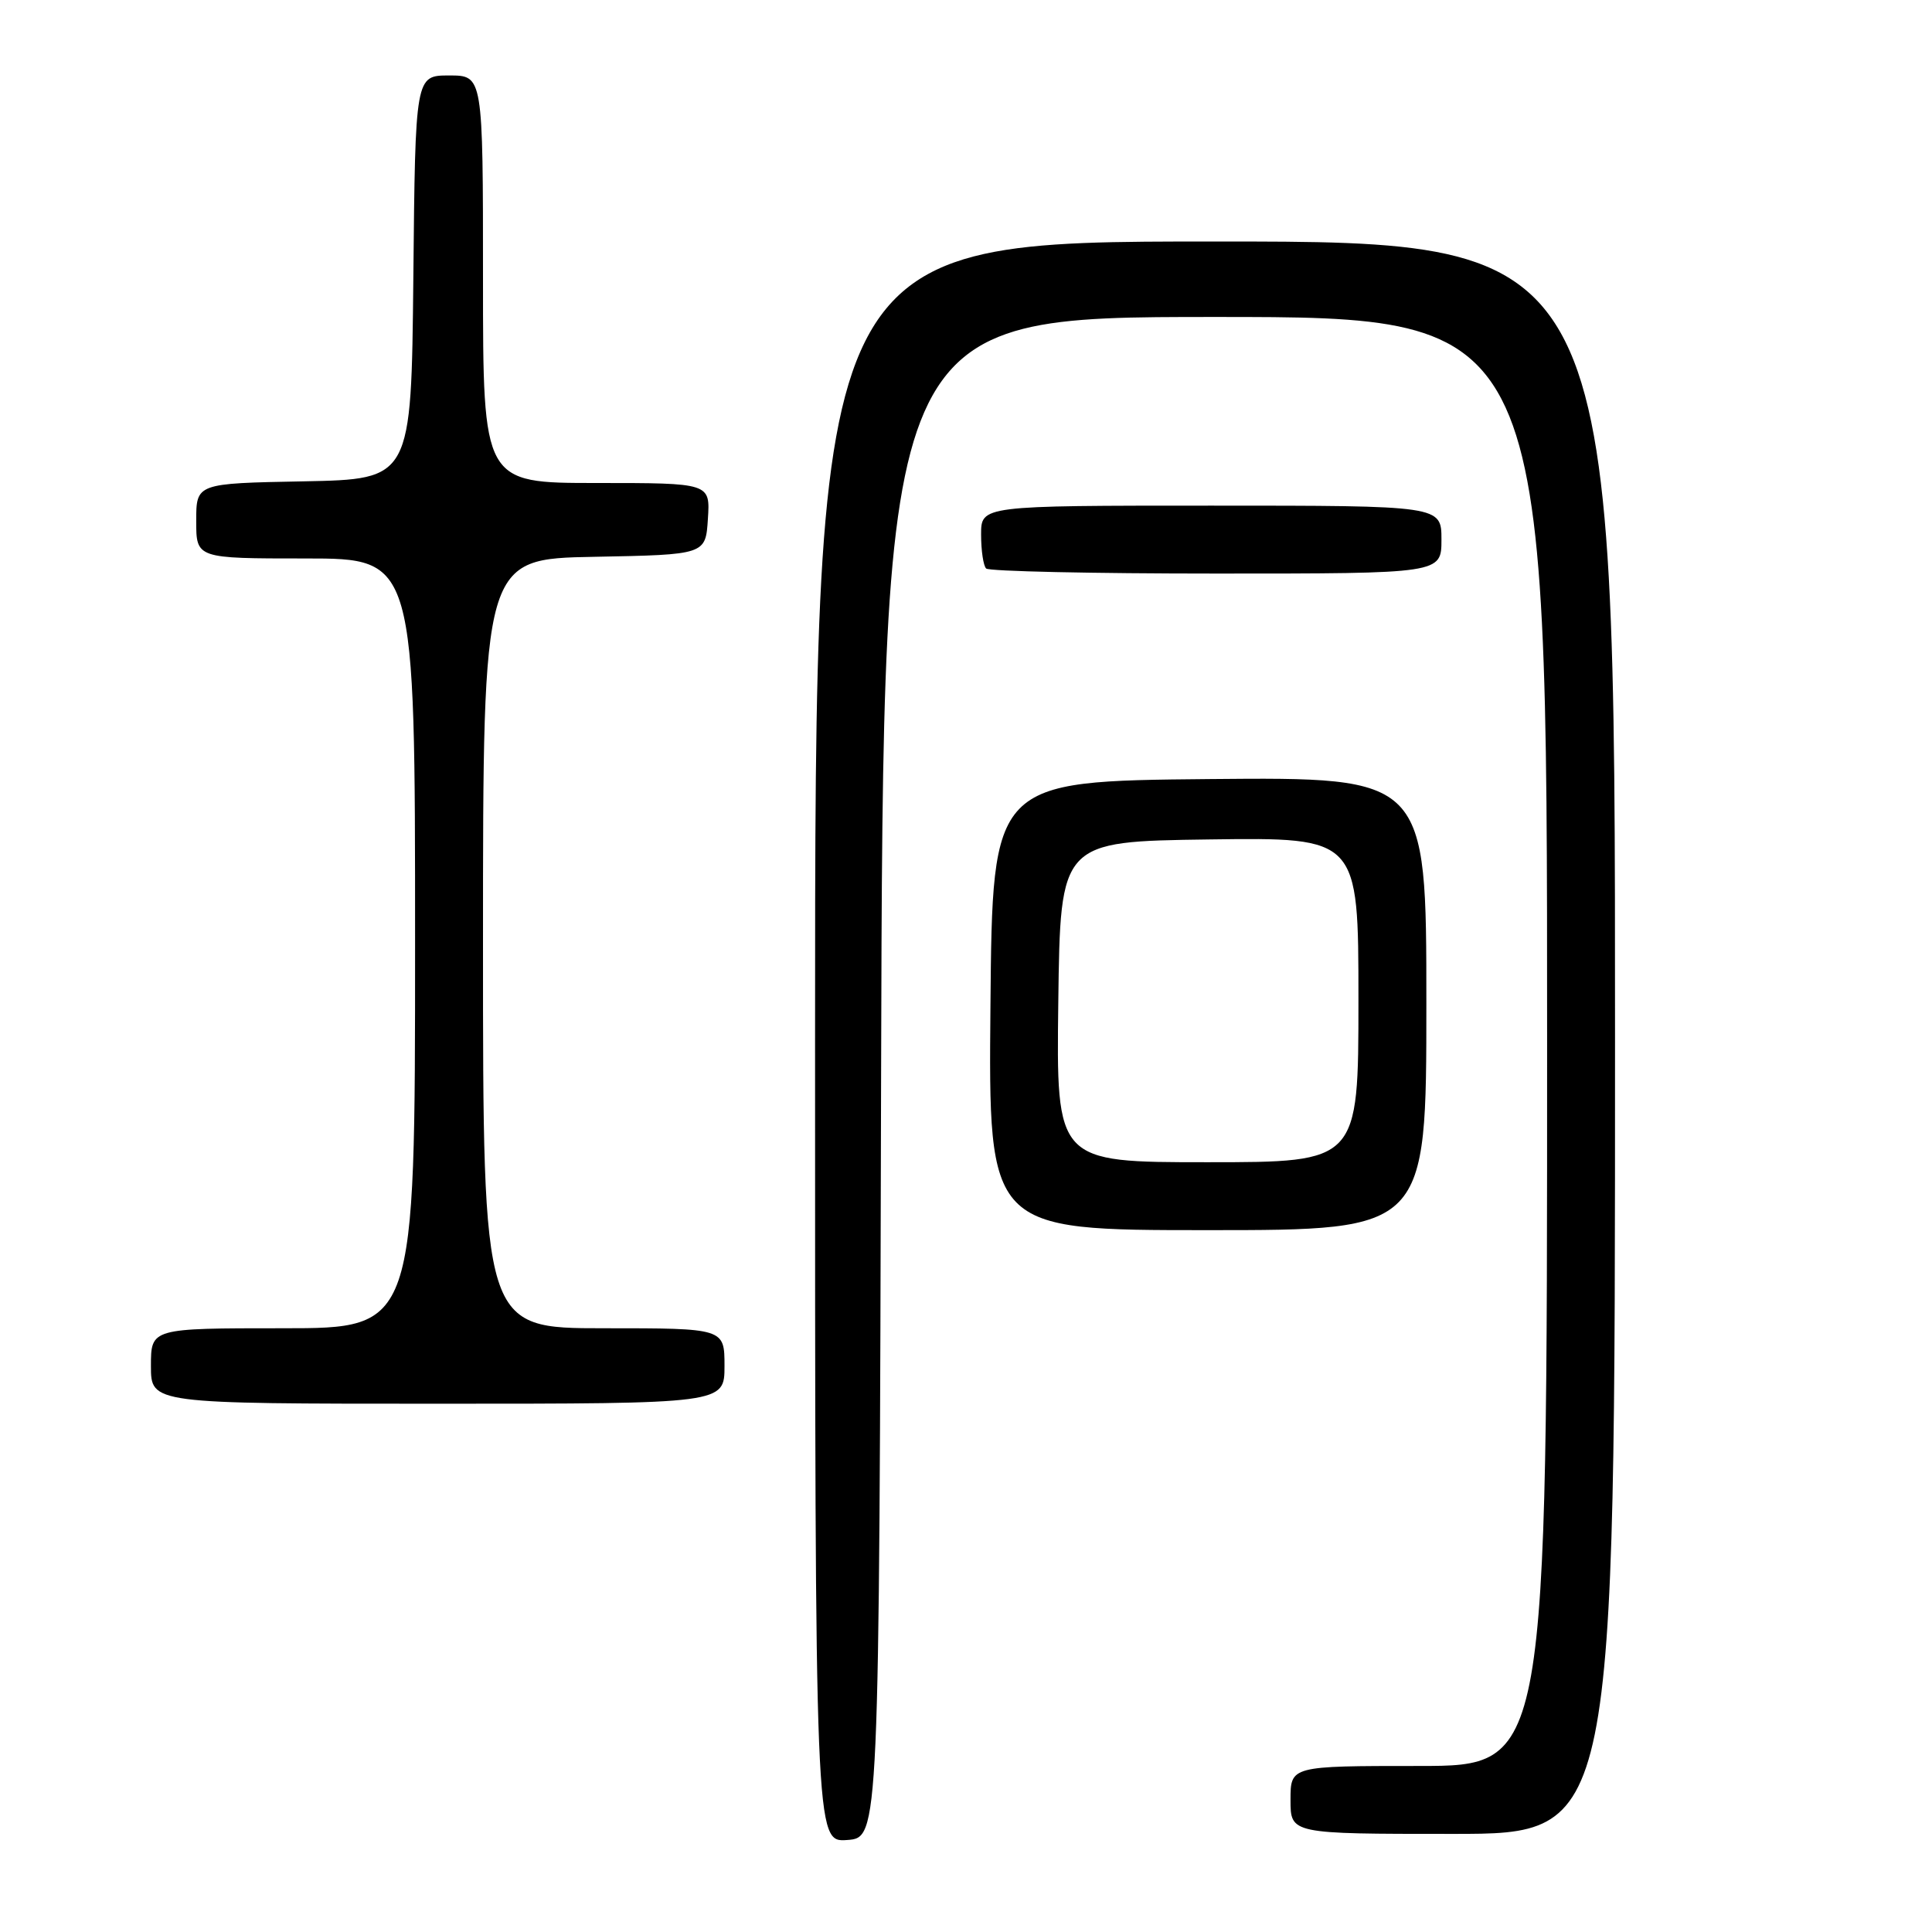 <?xml version="1.0" encoding="UTF-8" standalone="no"?>
<!DOCTYPE svg PUBLIC "-//W3C//DTD SVG 1.1//EN" "http://www.w3.org/Graphics/SVG/1.1/DTD/svg11.dtd" >
<svg xmlns="http://www.w3.org/2000/svg" xmlns:xlink="http://www.w3.org/1999/xlink" version="1.1" viewBox="0 0 256 256">
 <g >
 <path fill="currentColor"
d=" M 116.75 142.75 C 117.01 42.00 117.01 42.00 161.00 42.00 C 205.00 42.00 205.00 42.00 205.00 138.00 C 205.00 234.00 205.00 234.00 188.00 234.00 C 171.00 234.00 171.00 234.00 171.00 238.50 C 171.00 243.00 171.00 243.00 192.50 243.00 C 214.00 243.00 214.00 243.00 214.00 137.50 C 214.00 32.00 214.00 32.00 161.00 32.00 C 108.00 32.00 108.00 32.00 108.00 138.06 C 108.00 244.11 108.00 244.11 112.25 243.81 C 116.50 243.50 116.50 243.50 116.75 142.75 Z  M 96.00 181.00 C 96.00 176.00 96.00 176.00 80.00 176.00 C 64.00 176.00 64.00 176.00 64.00 125.03 C 64.00 74.05 64.00 74.05 78.75 73.78 C 93.50 73.50 93.50 73.50 93.80 68.75 C 94.11 64.00 94.11 64.00 79.05 64.00 C 64.00 64.00 64.00 64.00 64.00 37.00 C 64.00 10.00 64.00 10.00 59.52 10.00 C 55.03 10.00 55.03 10.00 54.77 36.75 C 54.50 63.50 54.50 63.50 40.25 63.78 C 26.00 64.05 26.00 64.05 26.00 69.03 C 26.00 74.00 26.00 74.00 40.50 74.00 C 55.00 74.00 55.00 74.00 55.00 125.00 C 55.00 176.00 55.00 176.00 37.50 176.00 C 20.00 176.00 20.00 176.00 20.00 181.00 C 20.00 186.00 20.00 186.00 58.00 186.00 C 96.00 186.00 96.00 186.00 96.00 181.00 Z  M 189.00 132.98 C 189.00 102.97 189.00 102.97 160.25 103.23 C 131.50 103.50 131.50 103.50 131.24 133.25 C 130.97 163.00 130.97 163.00 159.99 163.00 C 189.00 163.00 189.00 163.00 189.00 132.98 Z  M 191.00 71.50 C 191.00 67.00 191.00 67.00 160.50 67.00 C 130.00 67.00 130.00 67.00 130.00 70.83 C 130.00 72.94 130.30 74.97 130.67 75.33 C 131.03 75.70 144.76 76.00 161.17 76.00 C 191.00 76.00 191.00 76.00 191.00 71.50 Z  M 140.23 132.75 C 140.50 111.50 140.50 111.50 160.25 111.23 C 180.00 110.96 180.00 110.96 180.00 132.48 C 180.00 154.00 180.00 154.00 159.98 154.00 C 139.96 154.00 139.96 154.00 140.23 132.75 Z "/>
</g>
</svg>